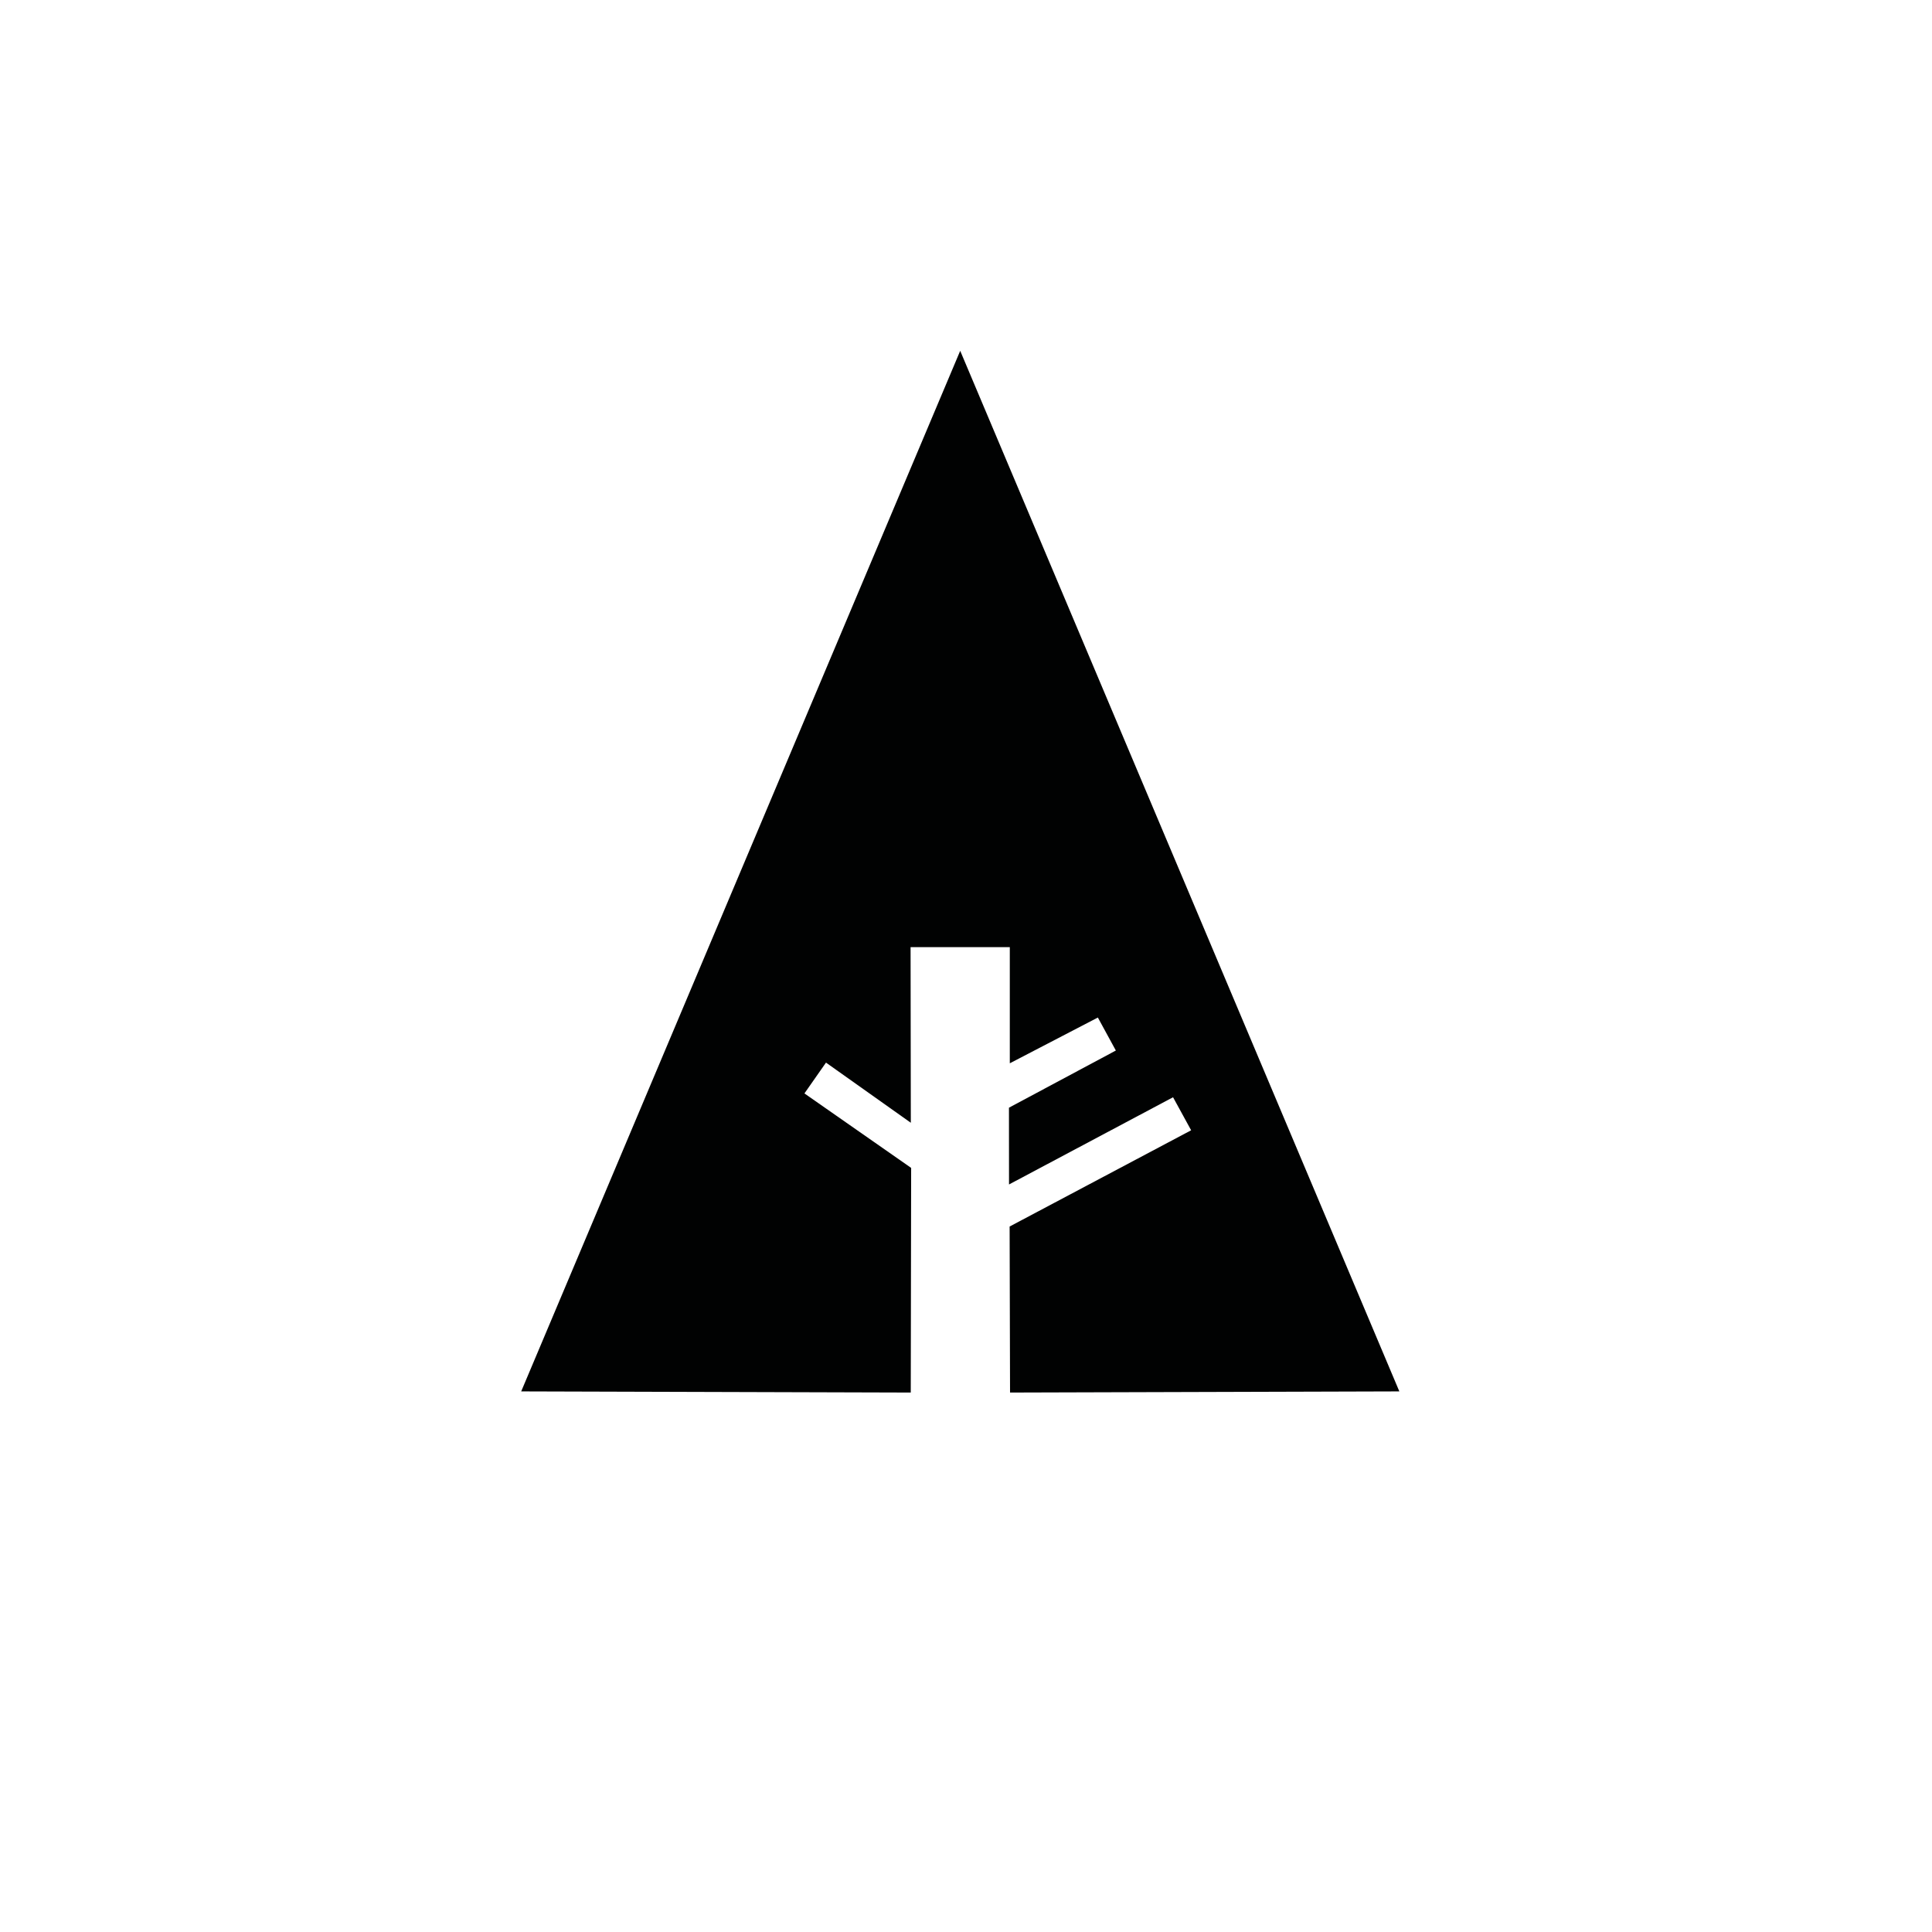 <?xml version="1.0" encoding="utf-8"?>
<!-- Generator: Adobe Illustrator 15.0.0, SVG Export Plug-In . SVG Version: 6.00 Build 0)  -->
<!DOCTYPE svg PUBLIC "-//W3C//DTD SVG 1.1//EN" "http://www.w3.org/Graphics/SVG/1.1/DTD/svg11.dtd">
<svg version="1.1" id="Layer_1" xmlns="http://www.w3.org/2000/svg" xmlns:xlink="http://www.w3.org/1999/xlink" x="0px" y="0px"
	 width="64px" height="64px" viewBox="0 0 64 64" enable-background="new 0 0 64 64" xml:space="preserve">
<path id="forrst_5_" fill="#010202" d="M33.459,46.13l-0.014-5.5l6.013-3.188l-0.599-1.094l-5.434,2.889l-0.002-2.543l3.541-1.894
	l-0.596-1.093l-2.917,1.516v-3.847h-3.287l0.008,5.817l-2.81-1.993l-0.714,1.021l3.535,2.467L30.17,46.13l-12.905-0.038
	l14.543-34.471l14.547,34.471L33.459,46.13z"/>
</svg>
